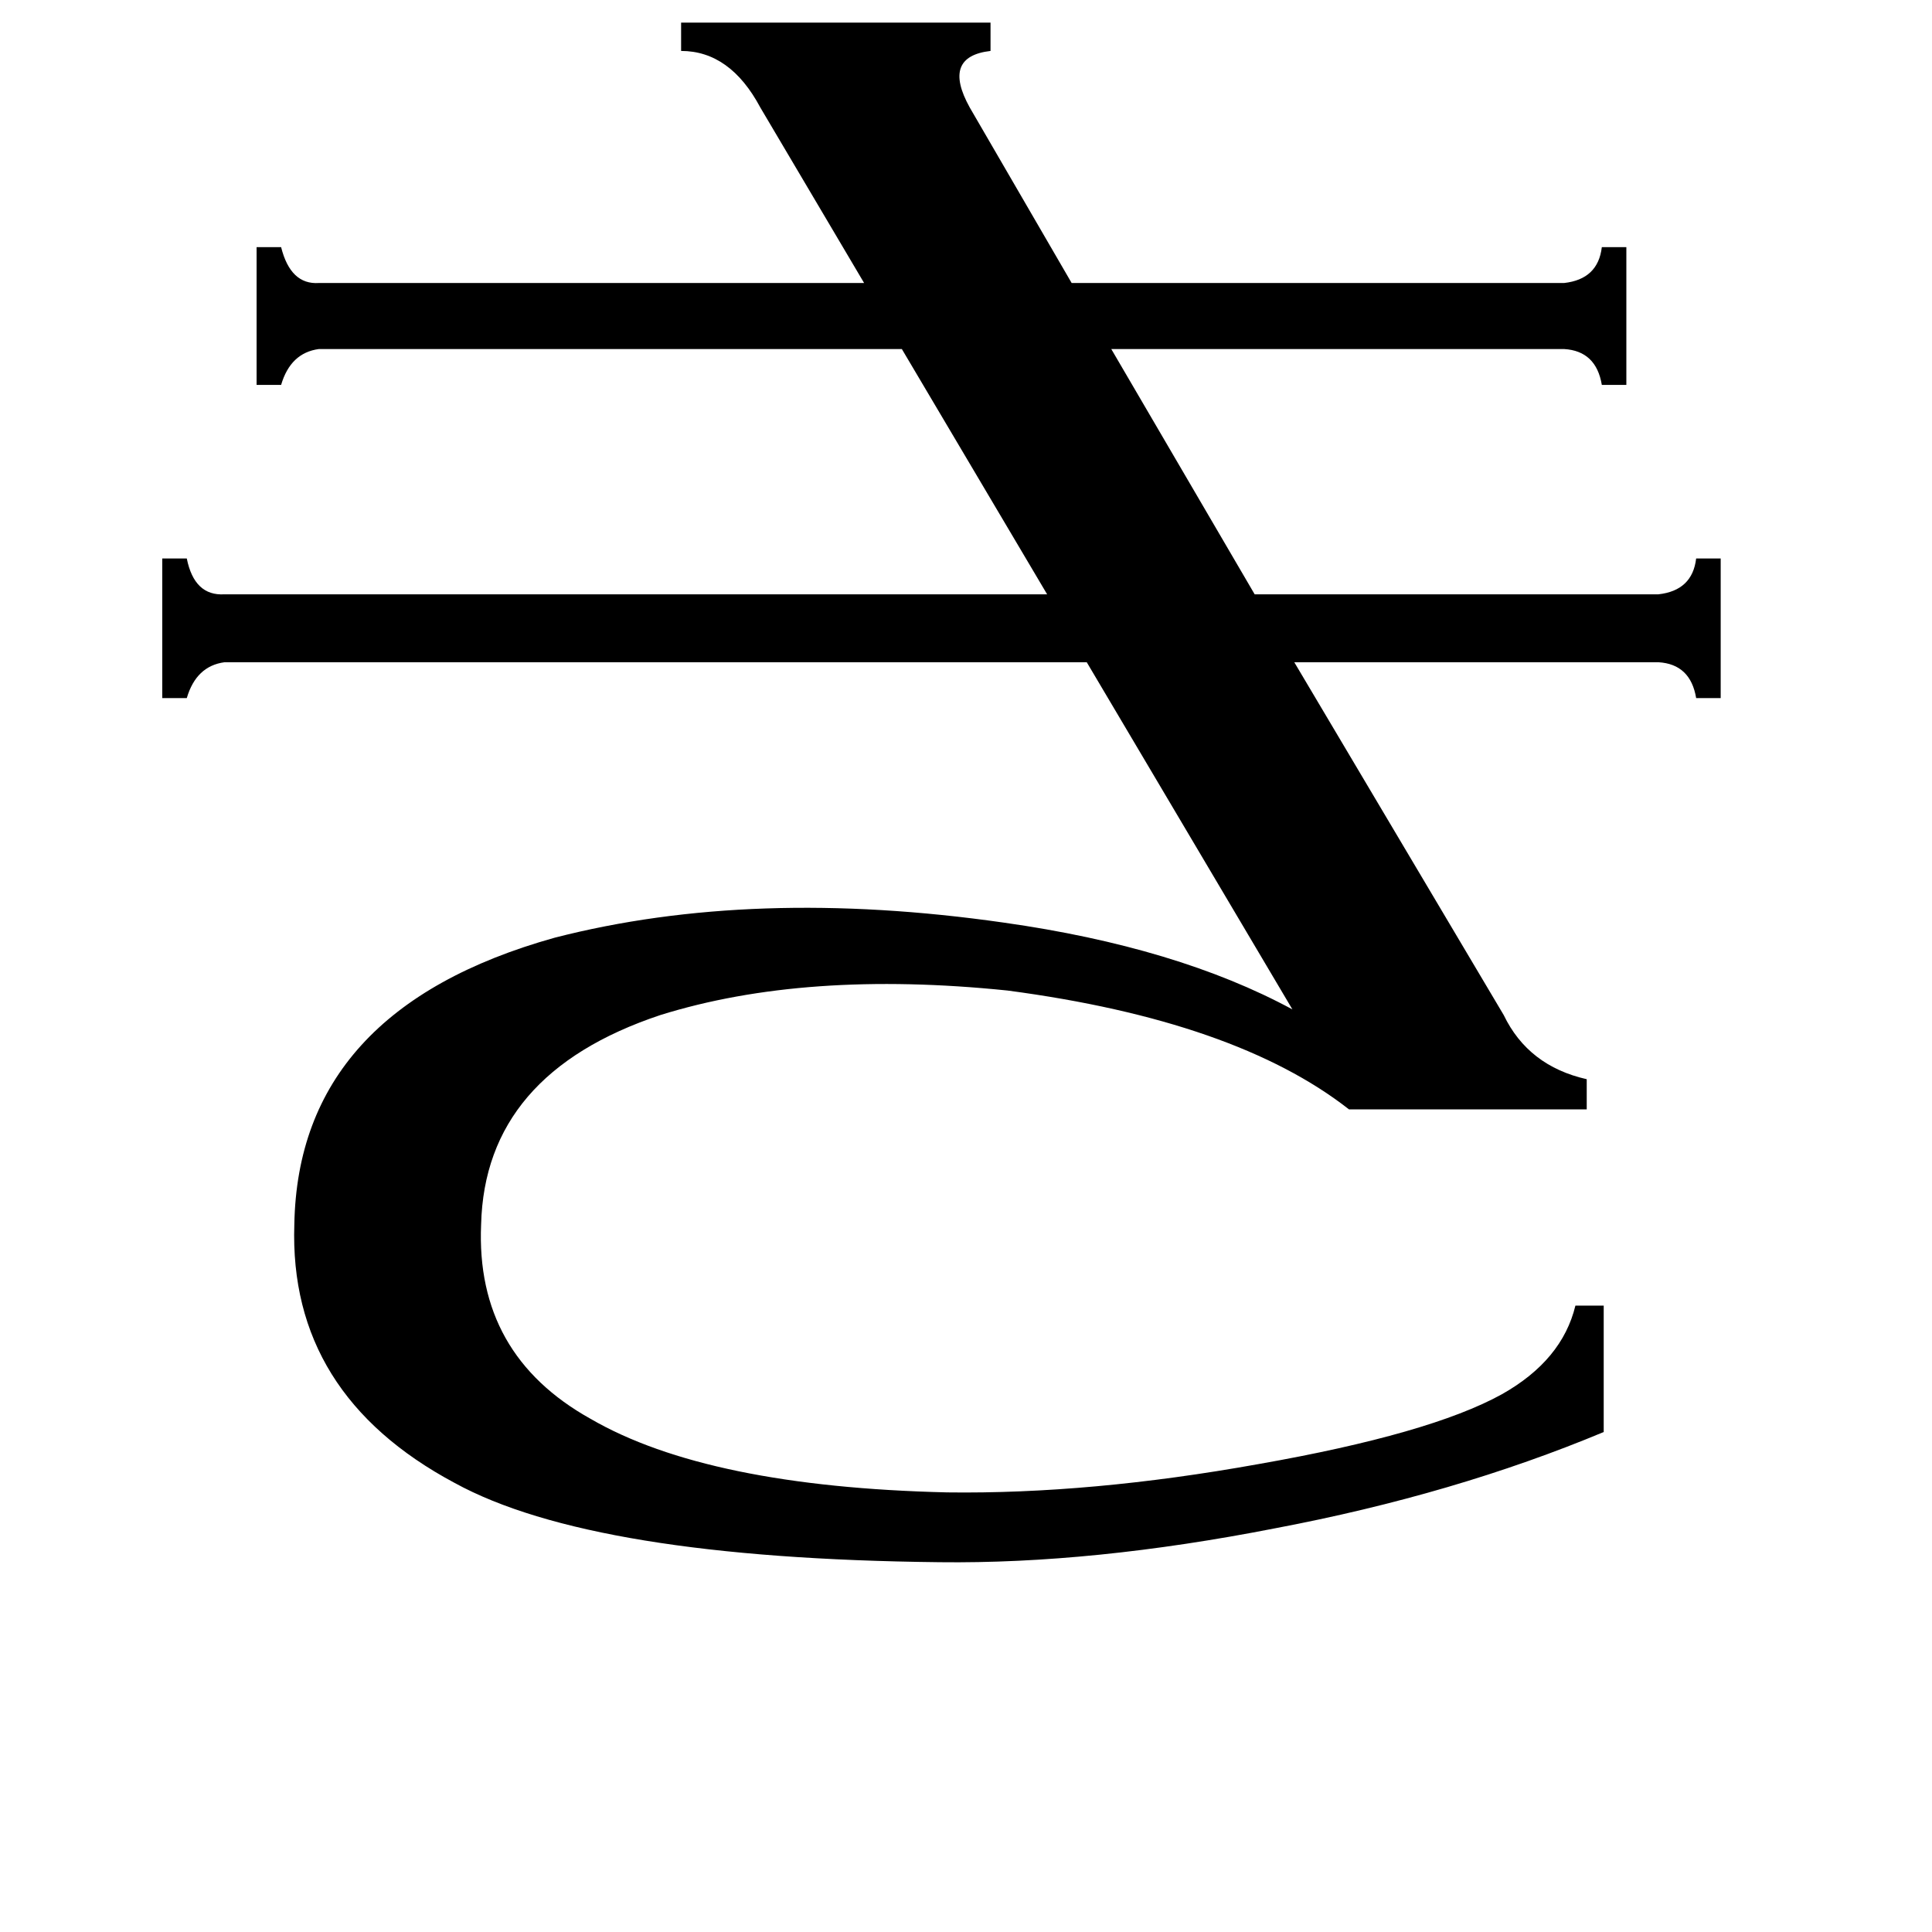 <svg xmlns="http://www.w3.org/2000/svg" viewBox="0 -800 1024 1024">
	<path fill="#000000" d="M403 -743Q387 -773 361 -773V-788H525V-773Q499 -770 514 -743L568 -650H829Q847 -652 849 -669H862V-596H849Q846 -614 829 -615H589L665 -485H879Q897 -487 899 -504H912V-430H899Q896 -448 879 -449H686L797 -262Q810 -235 841 -228V-212H715Q655 -259 534 -275Q427 -286 350 -262Q257 -231 255 -151Q252 -82 313 -48Q375 -12 502 -9Q578 -8 667 -24Q758 -40 796 -61Q828 -79 835 -108H850V-41Q771 -8 676 10Q579 29 498 28Q314 26 241 -14Q153 -61 156 -151Q158 -265 294 -303Q399 -330 532 -311Q624 -298 685 -265L576 -449H119Q104 -447 99 -430H86V-504H99Q103 -484 119 -485H555L478 -615H169Q154 -613 149 -596H136V-669H149Q154 -649 169 -650H458Z"/>
</svg>